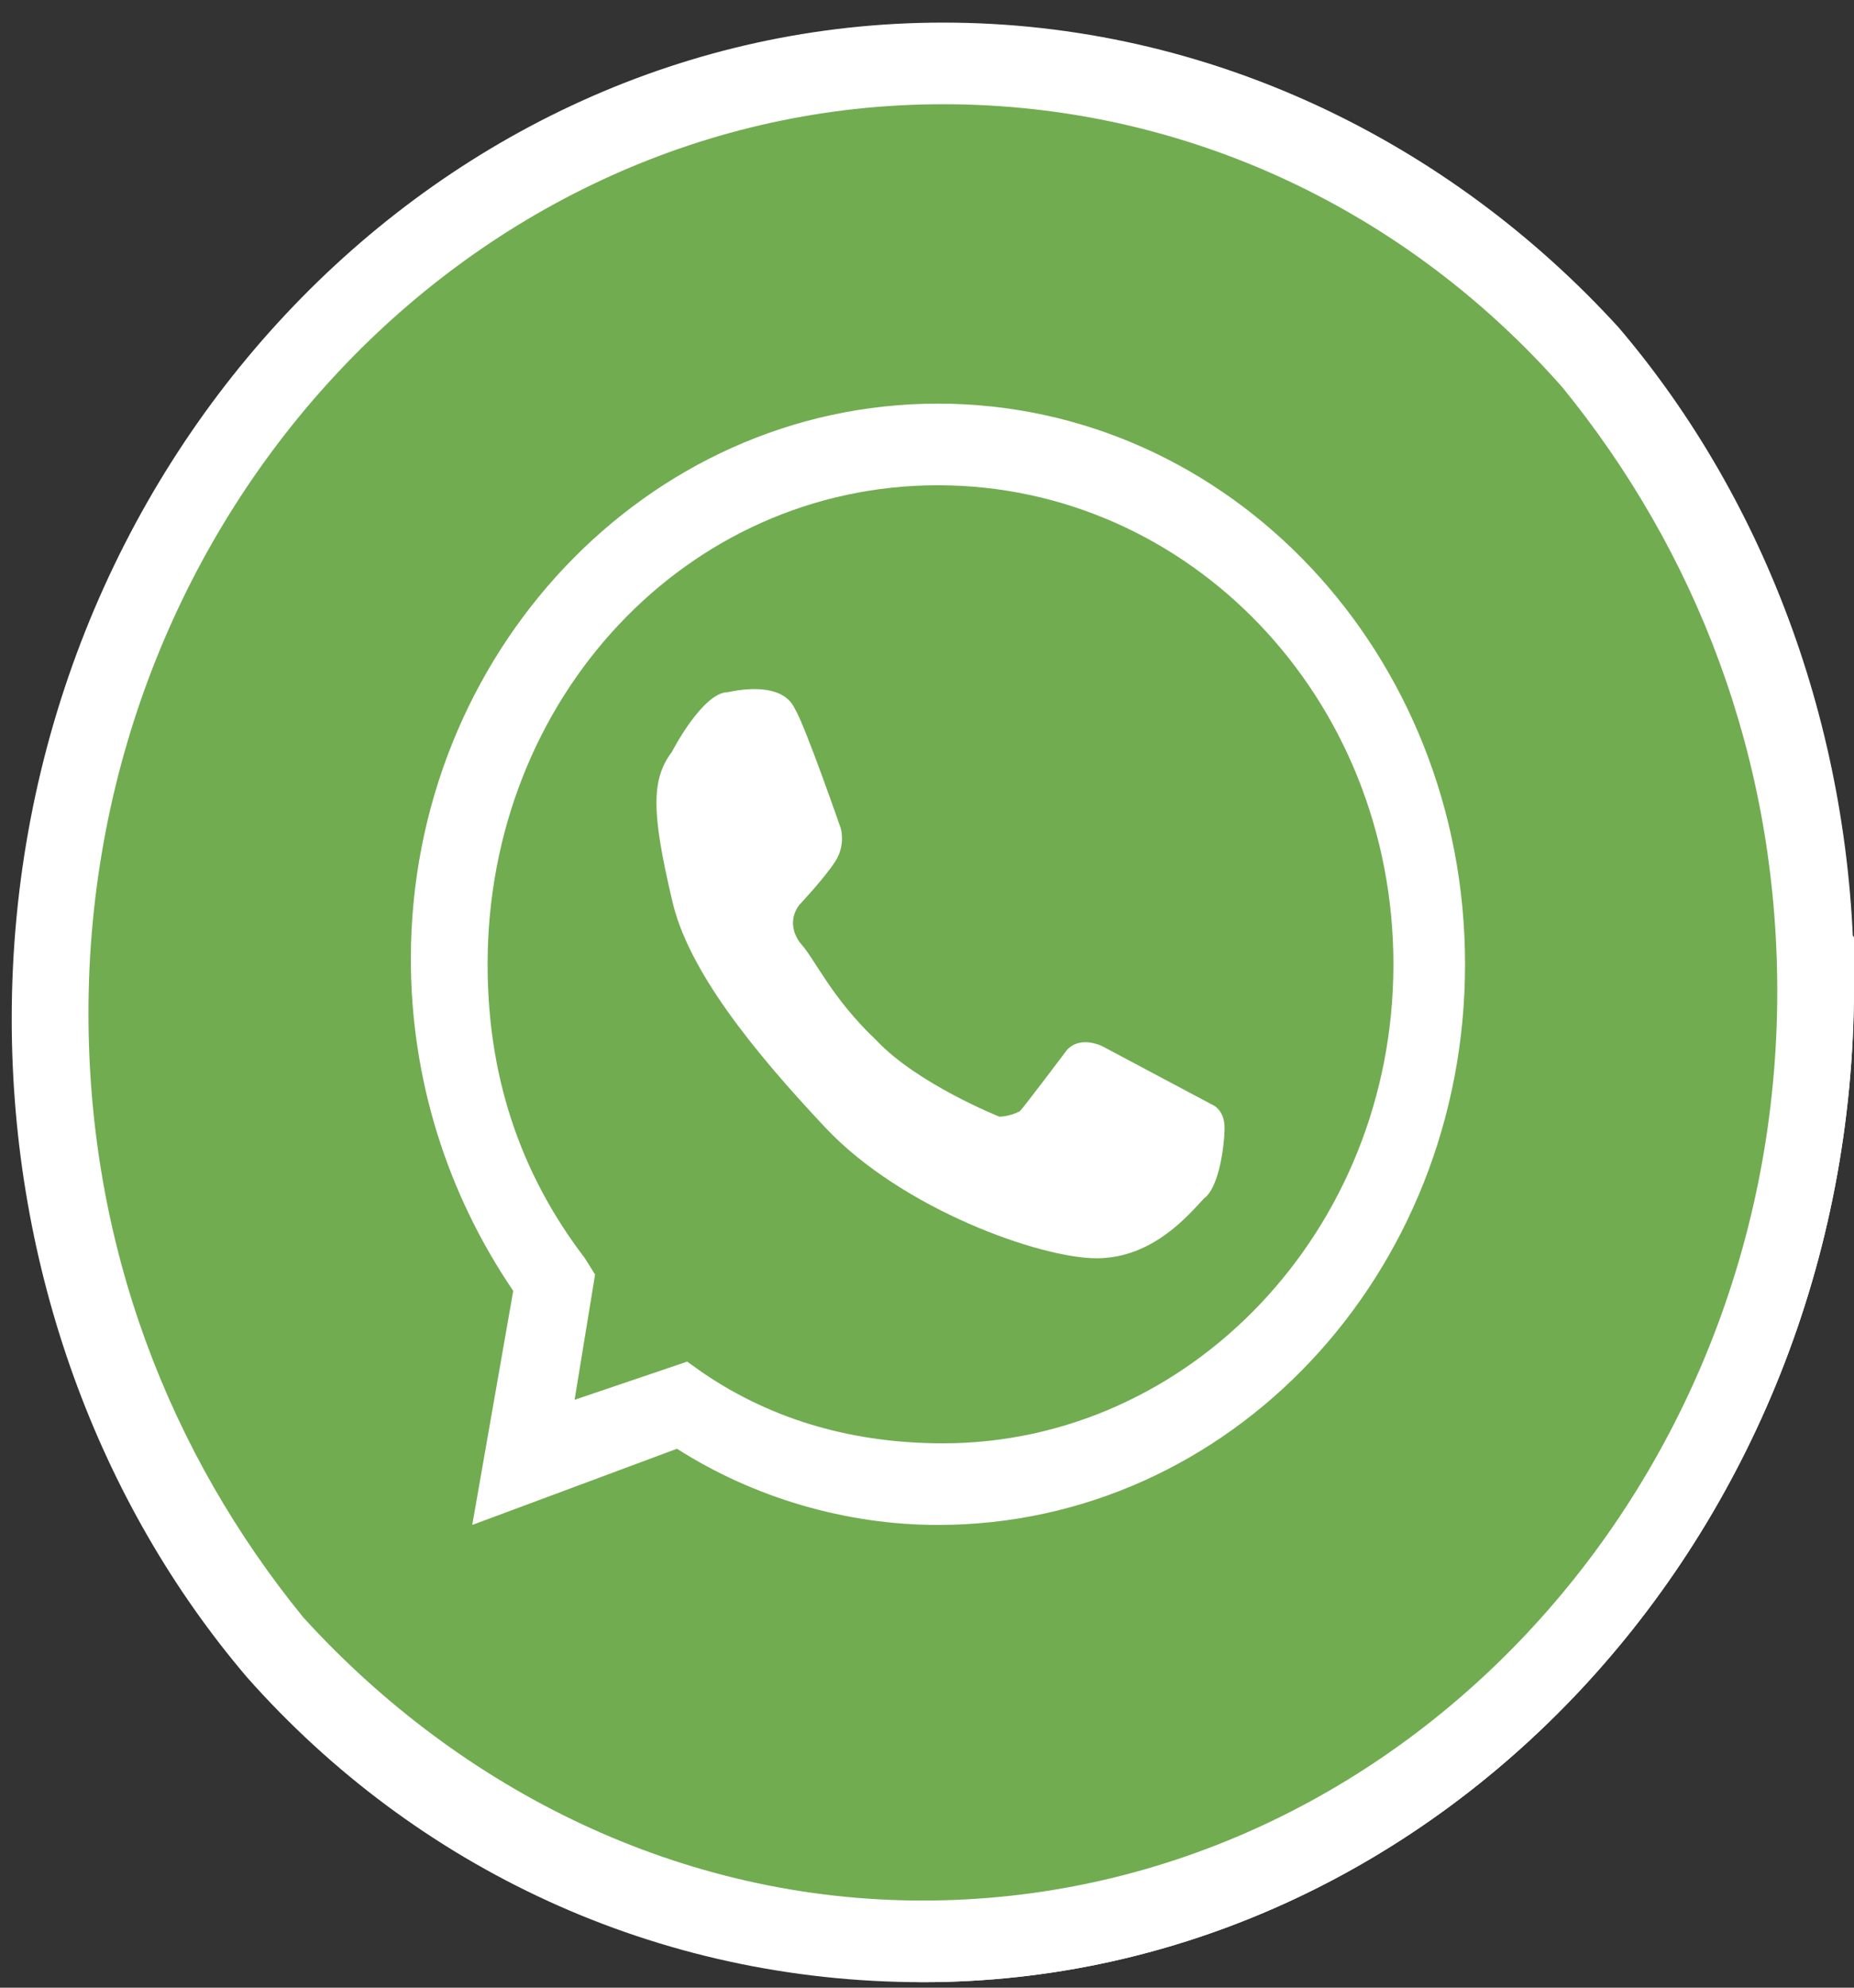 <svg width="28" height="30" viewBox="0 0 28 30" fill="none" xmlns="http://www.w3.org/2000/svg">
<rect x="0" y="0" width="28" height="30" fill="#333333" stroke="none"/>
<path d="M28 14.883C28 11.103 26.686 7.571 24.445 4.942C21.894 2.148 18.262 0.341 14.243 0.341C6.514 0.341 0.177 7.078 0.177 15.376C0.177 19.155 1.49 22.688 3.732 25.317C6.282 28.192 9.915 29.917 13.934 29.917C21.662 29.917 28 23.18 28 14.883Z" fill="white"/>
<path d="M6.205 22.852L12.774 29.835C13.161 29.835 13.547 29.917 13.934 29.917C21.662 29.917 28 23.18 28 14.883C28 14.636 28 14.39 28 14.143L23.208 9.05L6.205 22.852Z" fill="white"/>
<path d="M26.841 14.965C26.841 11.432 25.604 8.31 23.595 5.845C21.276 3.216 17.953 1.573 14.243 1.573C7.132 1.573 1.336 7.735 1.336 15.293C1.336 18.826 2.572 21.948 4.582 24.413C6.978 27.042 10.301 28.685 13.934 28.685C21.044 28.685 26.841 22.523 26.841 14.965Z" fill="#71AC51"/>
<path d="M10.378 20.551L10.61 20.716C11.692 21.455 12.929 21.784 14.243 21.784C17.953 21.784 21.044 18.58 21.044 14.554C21.044 10.528 17.953 7.324 14.165 7.324C10.378 7.324 7.364 10.528 7.364 14.554C7.364 16.197 7.828 17.676 8.833 18.99L8.987 19.237L8.678 21.127L10.378 20.551ZM14.165 23.016C12.774 23.016 11.383 22.605 10.224 21.866L7.132 23.016L7.751 19.483C6.746 18.005 6.205 16.279 6.205 14.472C6.205 9.871 9.76 6.092 14.165 6.092C18.571 6.092 22.126 9.871 22.126 14.554C22.126 19.237 18.571 23.016 14.165 23.016Z" fill="white"/>
<path d="M10.146 11.35C10.146 11.35 10.61 10.446 10.997 10.446C11.383 10.364 11.847 10.364 12.002 10.693C12.156 10.939 12.697 12.5 12.697 12.5C12.697 12.5 12.774 12.746 12.62 12.993C12.465 13.239 12.079 13.65 12.079 13.65C12.079 13.65 11.847 13.897 12.079 14.225C12.311 14.472 12.543 15.047 13.238 15.704C13.856 16.361 15.093 16.854 15.093 16.854C15.093 16.854 15.248 16.854 15.402 16.772C15.479 16.69 16.098 15.868 16.098 15.868C16.098 15.868 16.252 15.622 16.639 15.786C16.948 15.951 18.339 16.69 18.339 16.69C18.339 16.69 18.494 16.772 18.494 17.019C18.494 17.265 18.416 17.922 18.184 18.087C17.953 18.333 17.412 18.991 16.561 18.991C15.711 18.991 13.624 18.251 12.465 17.019C11.383 15.868 10.378 14.636 10.146 13.568C9.837 12.254 9.837 11.761 10.146 11.35Z" fill="white"/>
</svg>

